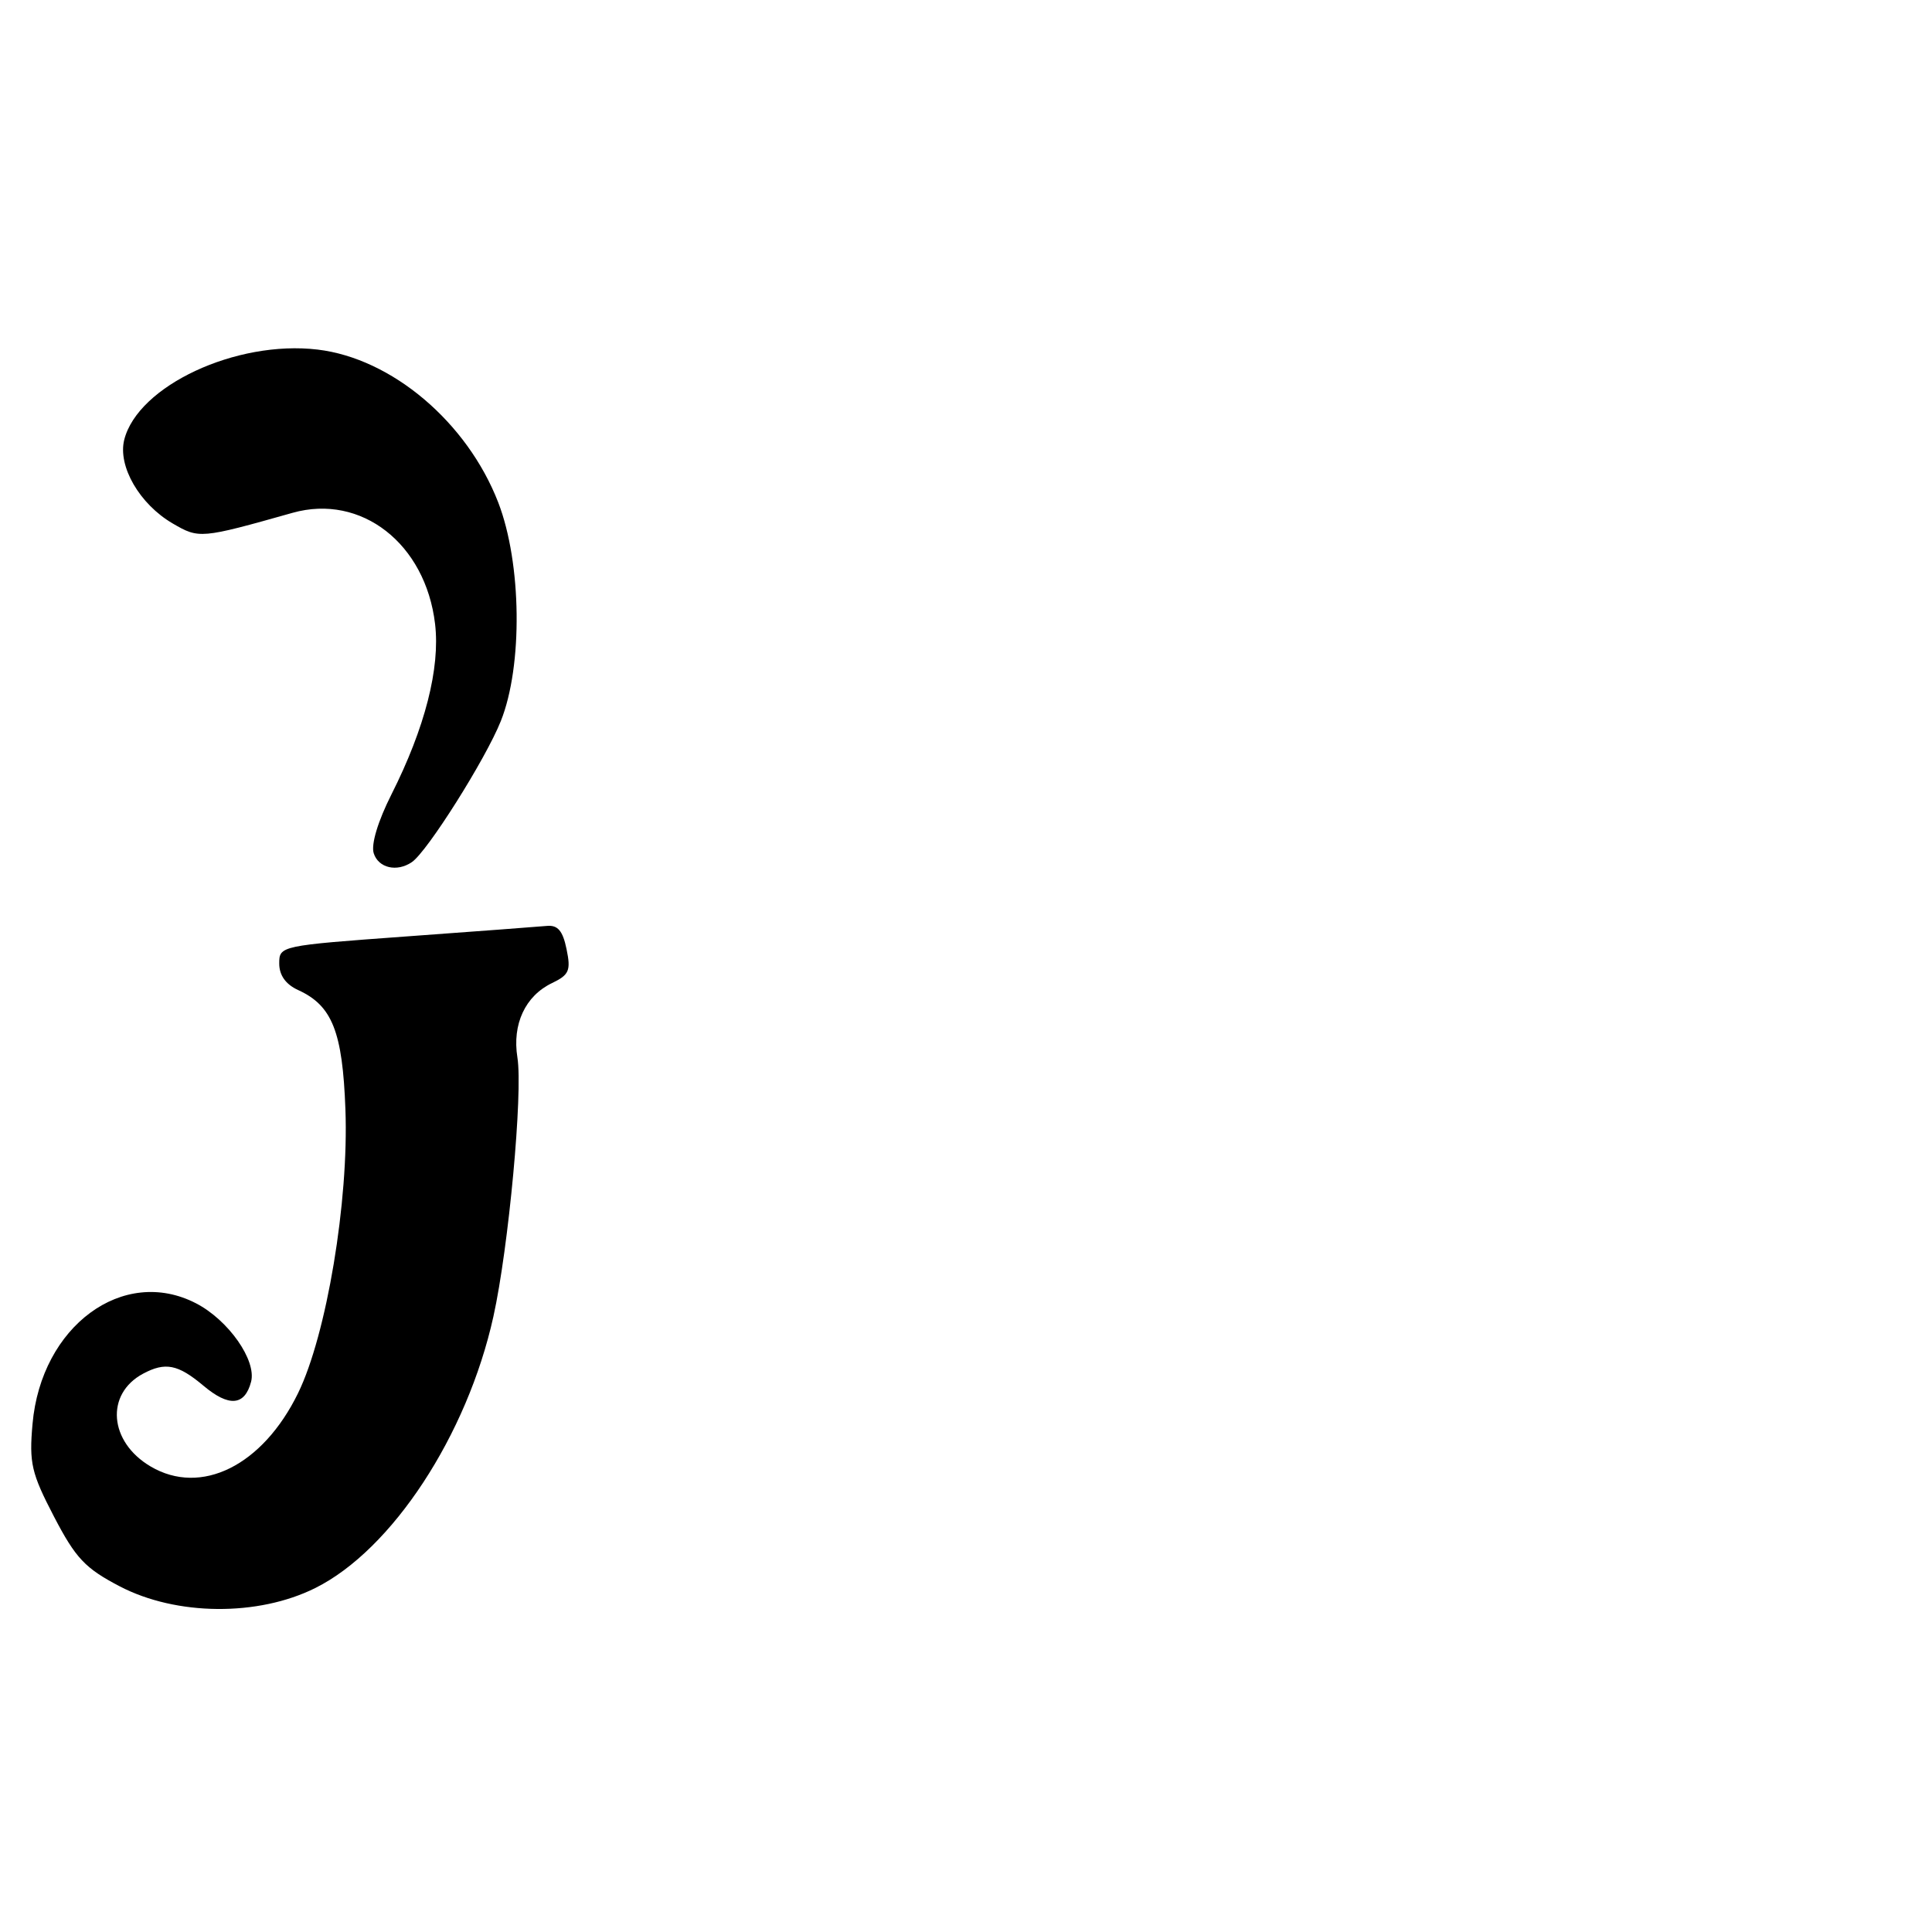 <?xml version="1.0" encoding="UTF-8" standalone="no"?>
<!DOCTYPE svg PUBLIC "-//W3C//DTD SVG 1.1//EN" "http://www.w3.org/Graphics/SVG/1.1/DTD/svg11.dtd" >
<svg xmlns="http://www.w3.org/2000/svg" xmlns:xlink="http://www.w3.org/1999/xlink" version="1.1" viewBox="0 0 256 256">
 <g >
 <path fill="currentColor"
d=" M 41.78 210.42 C 51.94 205.36 61.91 190.16 65.38 174.44 C 67.40 165.30 69.30 144.78 68.56 140.13 C 67.85 135.71 69.60 131.96 73.15 130.26 C 75.42 129.17 75.66 128.60 75.07 125.76 C 74.57 123.32 73.90 122.55 72.45 122.69 C 71.38 122.79 62.96 123.42 53.75 124.09 C 37.14 125.30 37.00 125.33 37.00 127.67 C 37.00 129.23 37.86 130.43 39.49 131.18 C 44.02 133.24 45.39 136.69 45.77 147.00 C 46.23 159.17 43.27 176.88 39.49 184.61 C 34.79 194.22 26.64 198.26 19.95 194.31 C 14.44 191.06 13.93 184.71 18.96 182.02 C 21.90 180.45 23.58 180.78 26.94 183.60 C 30.33 186.46 32.43 186.29 33.27 183.09 C 34.01 180.25 30.27 174.92 25.98 172.70 C 16.33 167.70 5.45 175.72 4.31 188.68 C 3.85 193.87 4.16 195.20 7.15 200.95 C 10.03 206.48 11.27 207.80 15.87 210.20 C 23.36 214.11 34.19 214.21 41.78 210.42 Z  M 54.58 114.23 C 56.62 112.84 64.35 100.59 66.36 95.55 C 69.29 88.23 69.13 74.63 66.02 66.58 C 61.90 55.94 51.92 47.49 42.08 46.32 C 31.29 45.04 18.26 51.13 16.46 58.28 C 15.59 61.78 18.49 66.80 22.88 69.36 C 26.38 71.40 26.58 71.39 38.77 67.95 C 47.87 65.39 56.39 72.03 57.65 82.68 C 58.34 88.53 56.31 96.46 51.87 105.26 C 50.07 108.83 49.15 111.89 49.52 113.06 C 50.14 115.02 52.60 115.59 54.58 114.23 Z "/>
</g>
</svg>